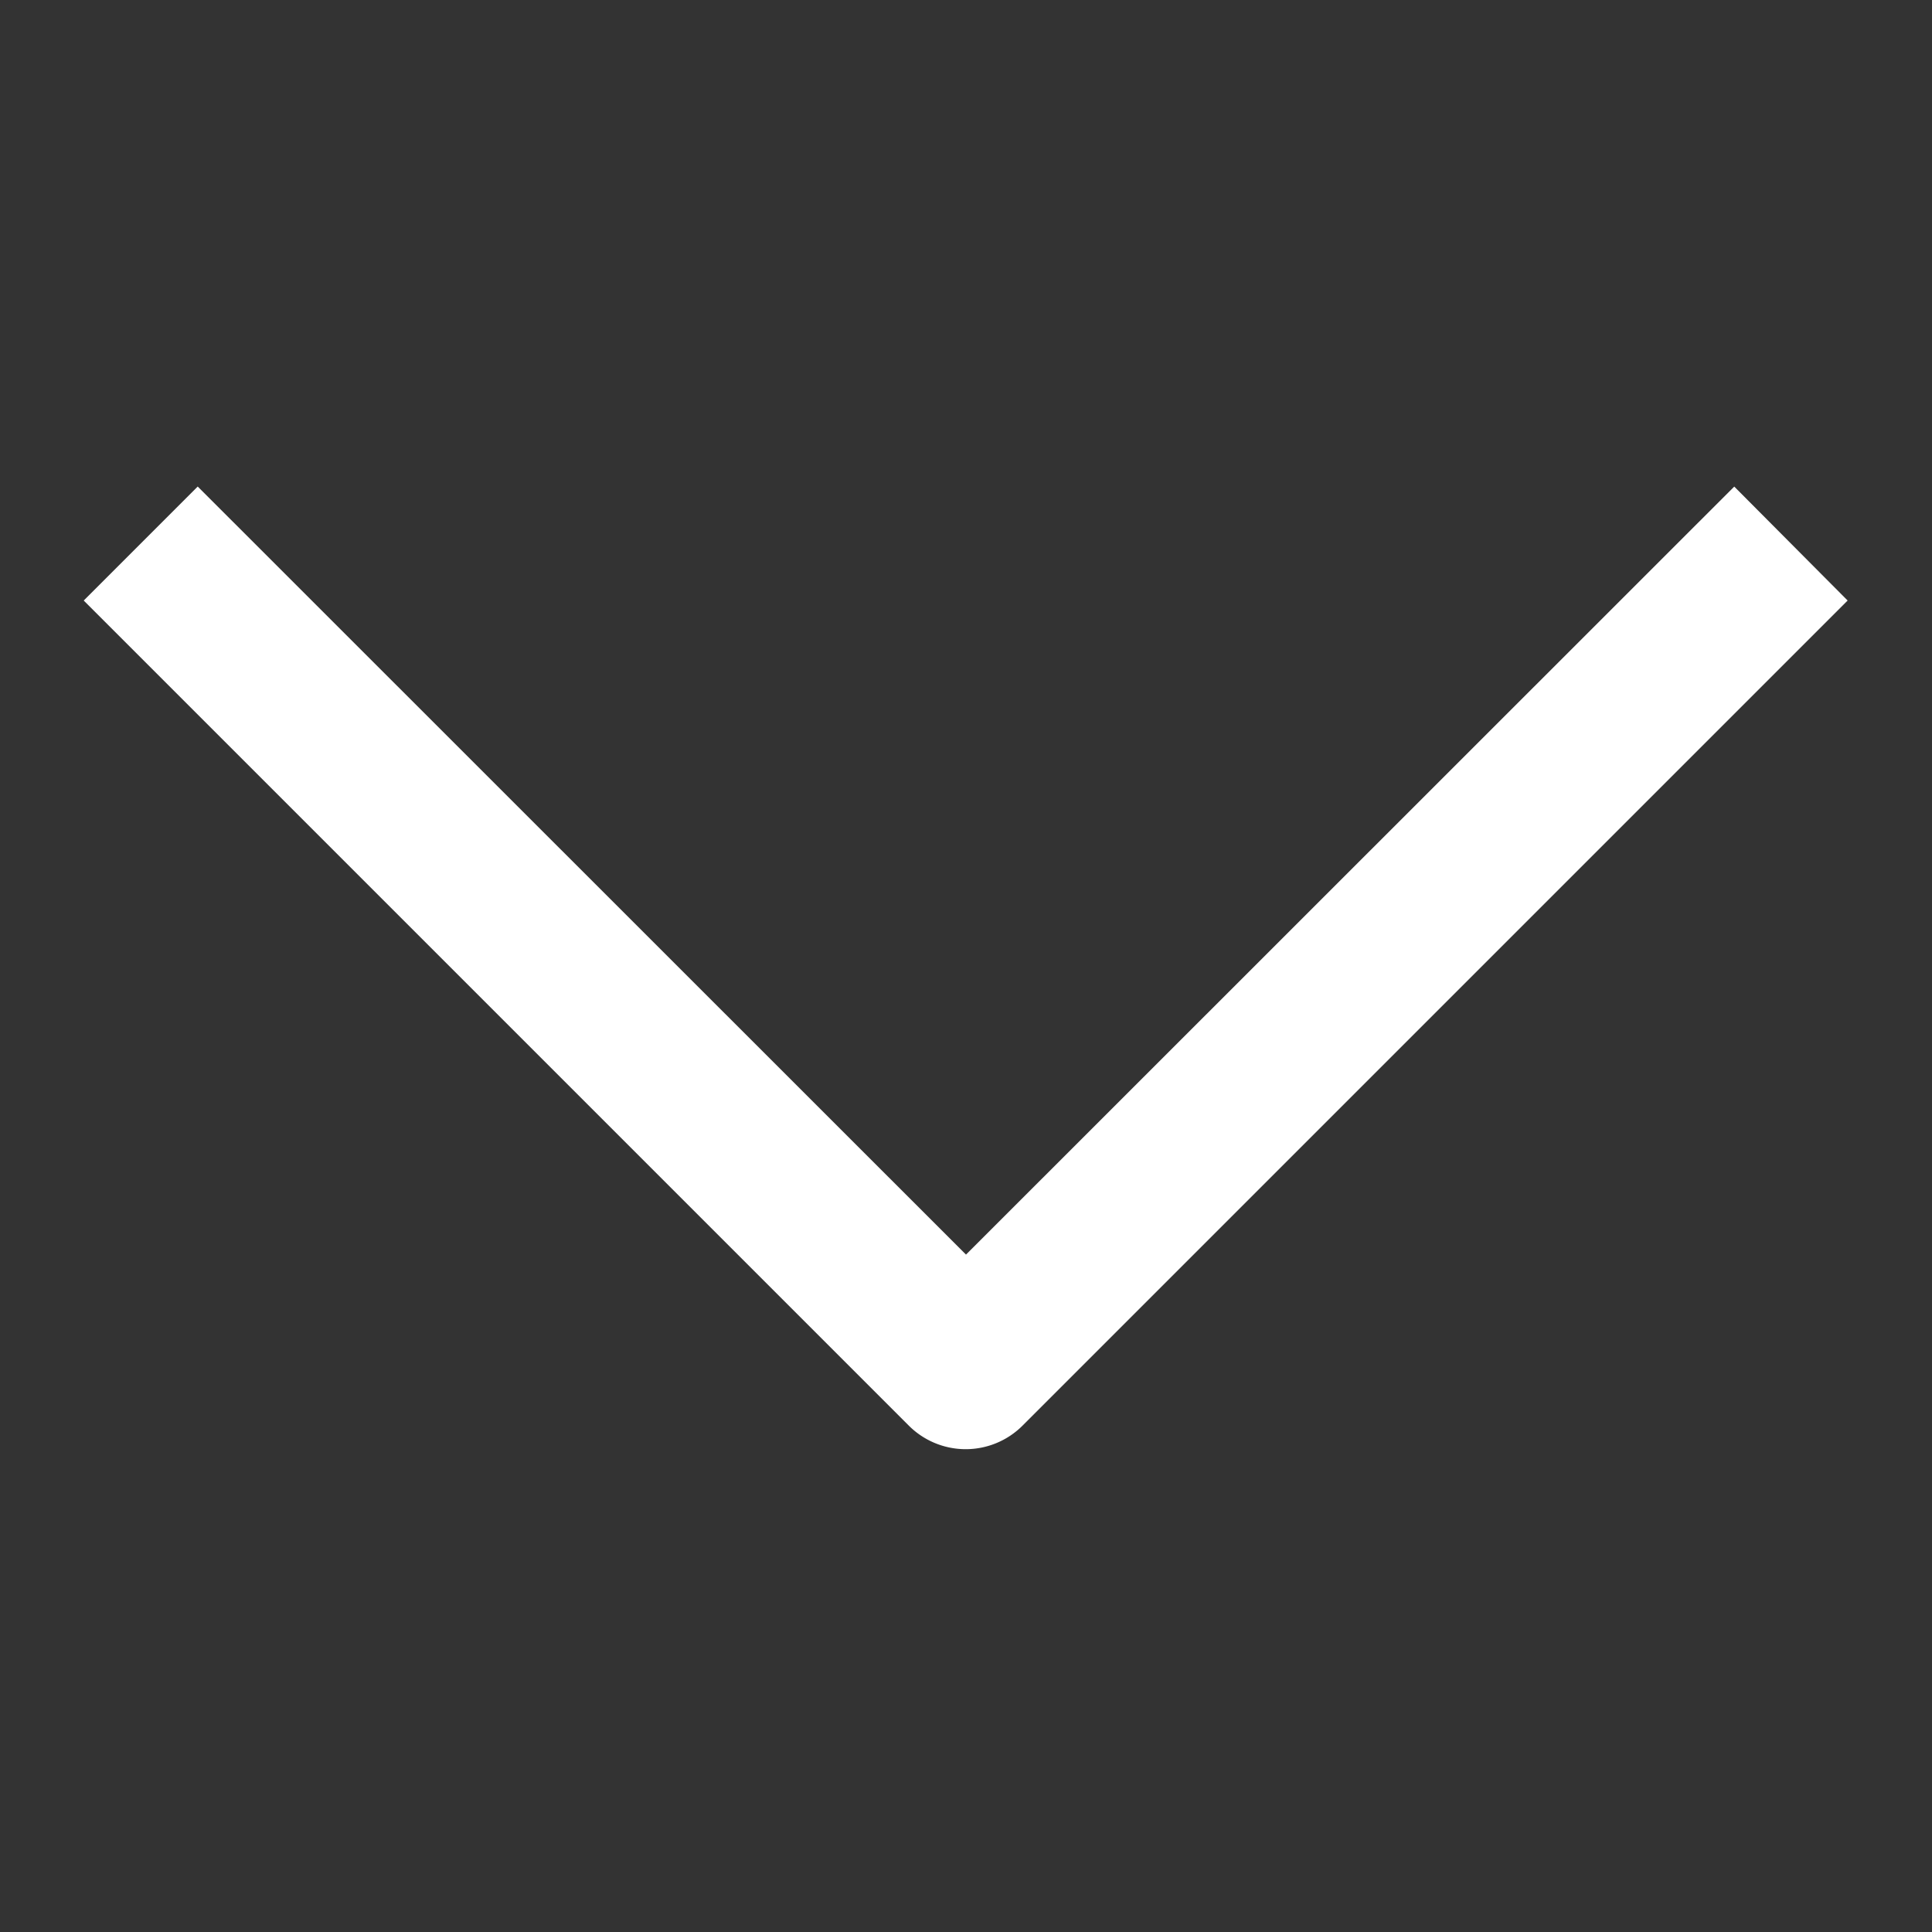 <?xml version="1.0" encoding="UTF-8"?>
<svg width="11px" height="11px" viewBox="0 0 24 24" version="1.1" xmlns="http://www.w3.org/2000/svg" xmlns:xlink="http://www.w3.org/1999/xlink" fill="#ffffff">
    <rect x="0" y="0" width="24" height="24" fill="#333333" stroke="none"/>
    <path pid="0" d="M21.544 6.044L12 15.585 2.456 6.044 1.04 7.46l10.25 10.25a.999.999 0 0 0 1.412 0l10.25-10.25-1.409-1.416z"/>
</svg>
